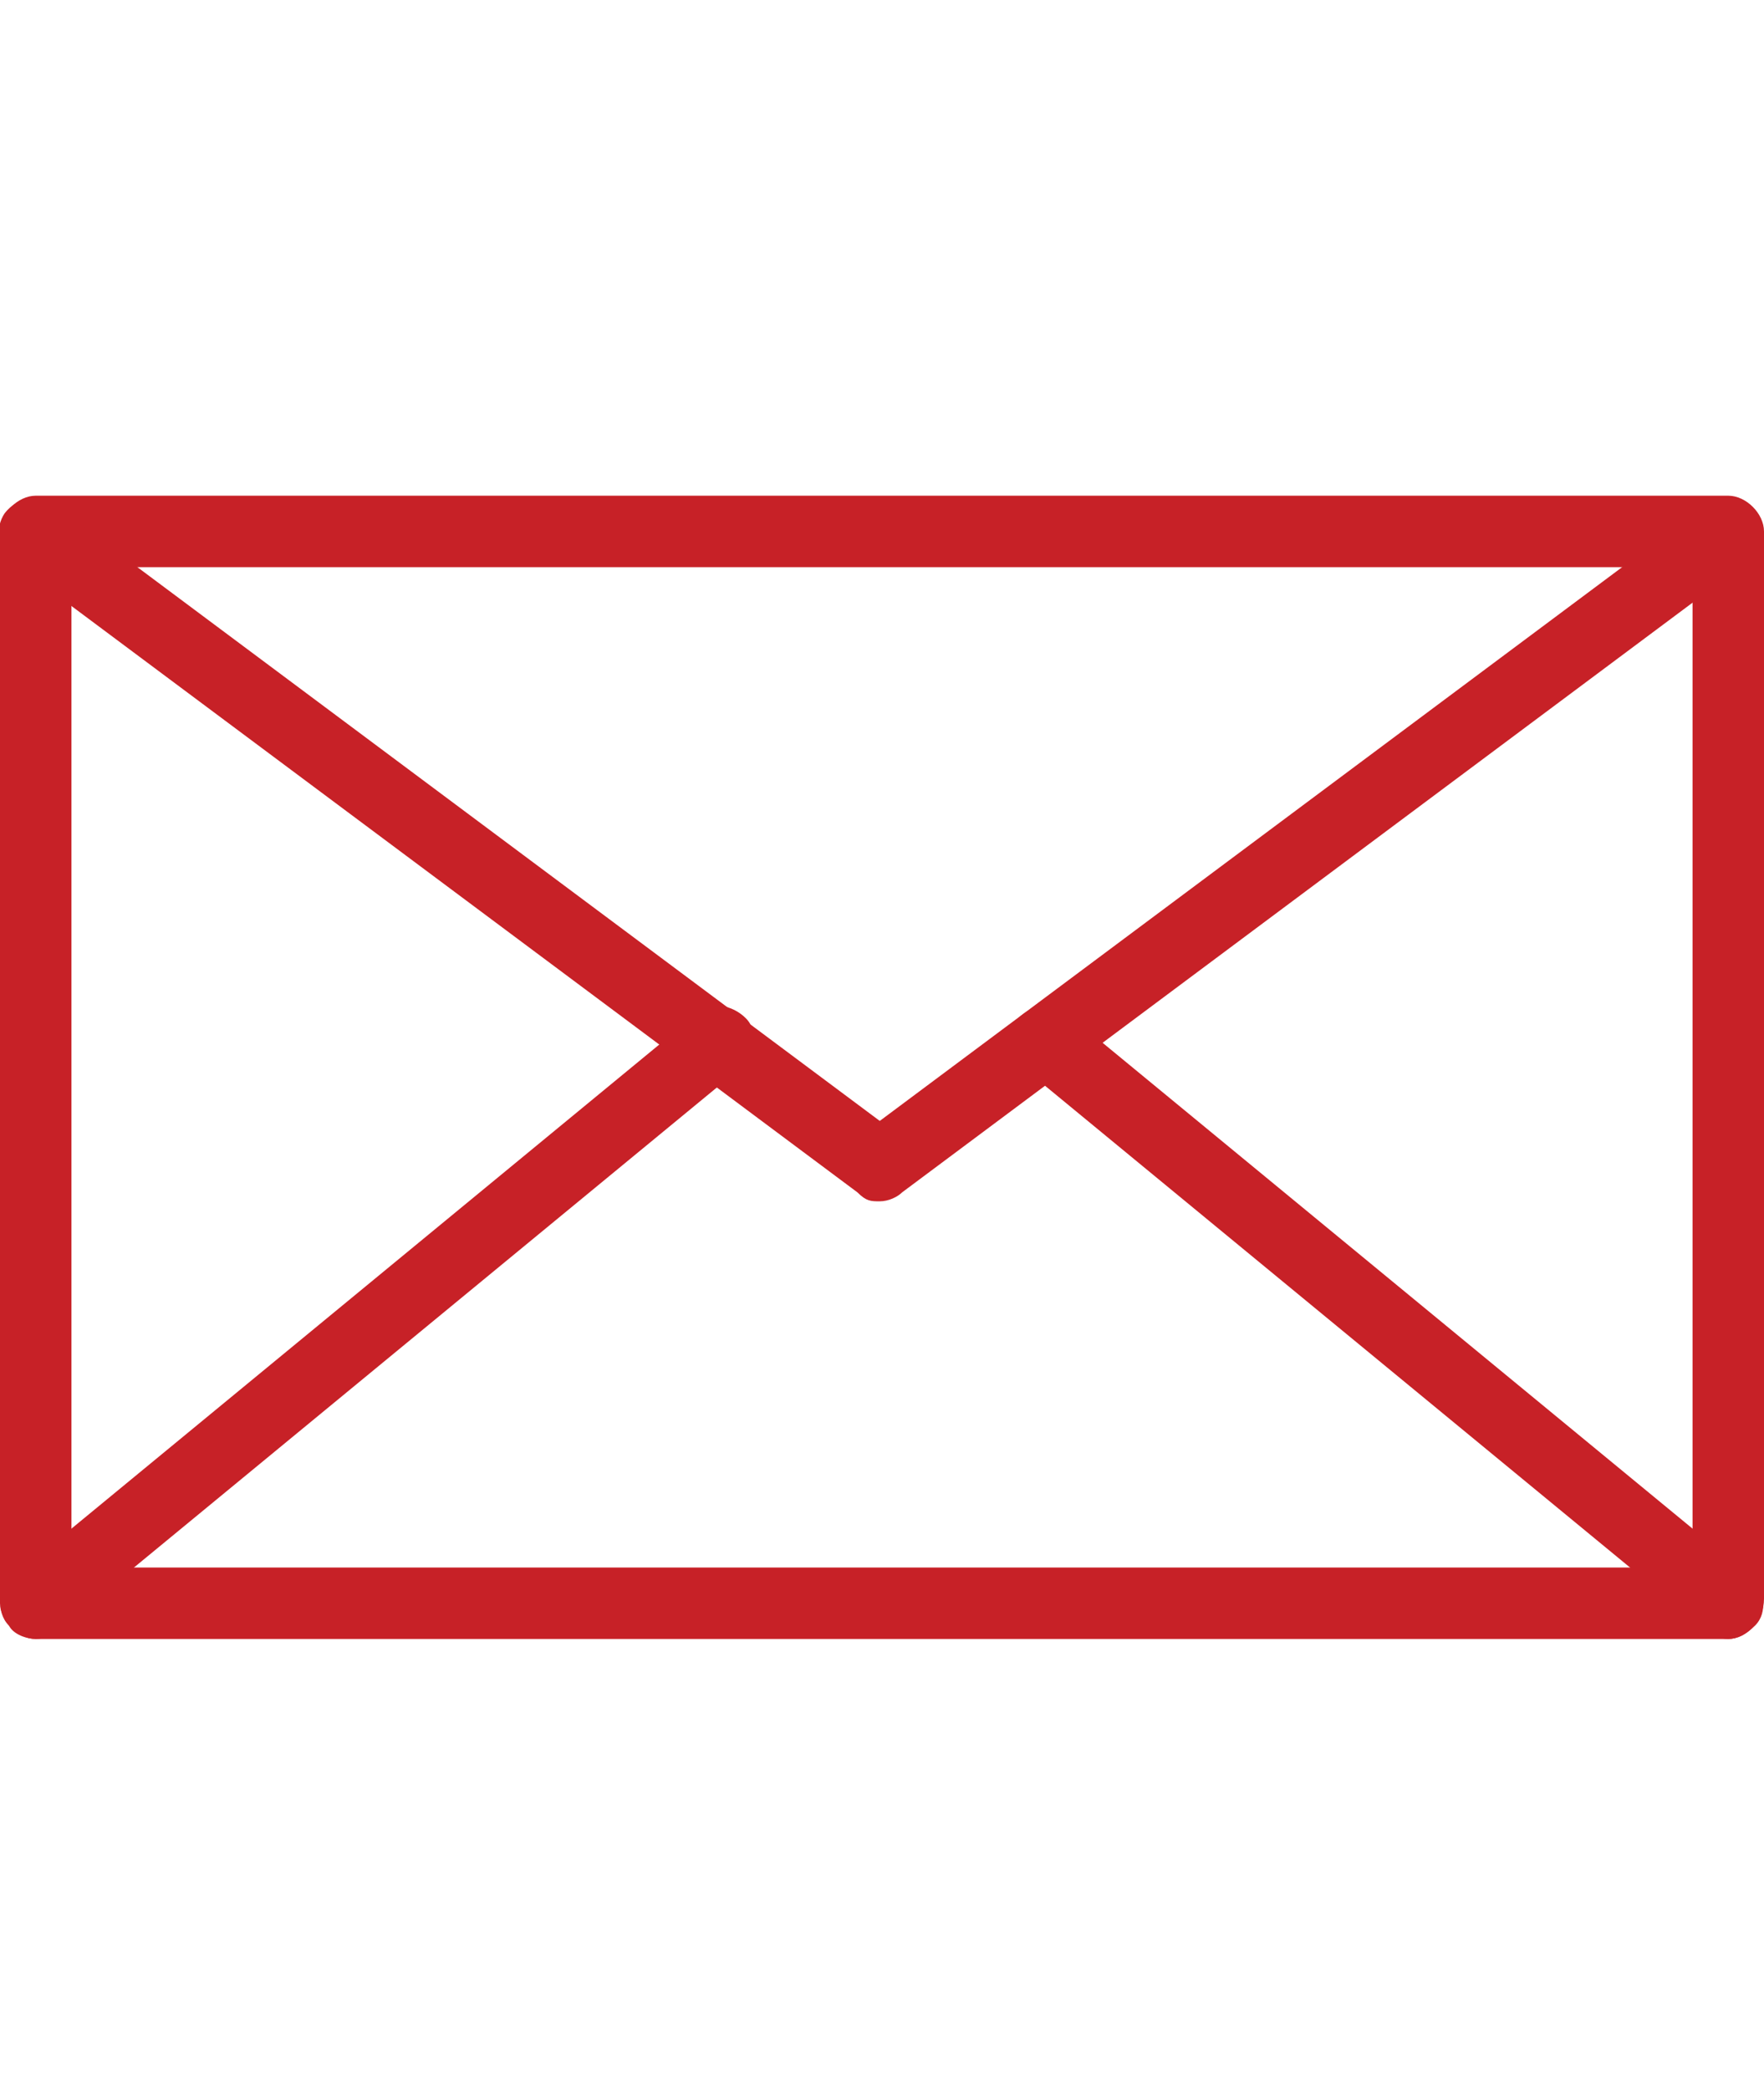 <?xml version="1.0" encoding="utf-8"?>
<!-- Generator: Adobe Illustrator 18.1.1, SVG Export Plug-In . SVG Version: 6.00 Build 0)  -->
<svg version="1.1" baseProfile="tiny" id="Layer_1" xmlns="http://www.w3.org/2000/svg" xmlns:xlink="http://www.w3.org/1999/xlink"
	 x="0px" y="0px" viewBox="0 0 39.5 46.8" xml:space="preserve">
<g>
	<g>
		<path fill="#C72127" d="M38.7,36.7H0.8c-0.4,0-0.8-0.4-0.8-0.8V11.9c0-0.4,0.4-0.8,0.8-0.8h37.9c0.4,0,0.8,0.4,0.8,0.8v23.9
			C39.5,36.3,39.1,36.7,38.7,36.7z M1.6,35.1h36.3V12.7H1.6V35.1z"/>
	</g>
	<g>
		<path fill="#C72127" d="M19.7,26.9c-0.2,0-0.3,0-0.5-0.2L0.3,12.6c-0.4-0.3-0.4-0.8-0.2-1.1c0.3-0.4,0.8-0.4,1.1-0.2l18.5,13.8
			l18.5-13.8c0.4-0.3,0.9-0.2,1.1,0.2c0.3,0.4,0.2,0.9-0.2,1.1L20.2,26.7C20.1,26.8,19.9,26.9,19.7,26.9z"/>
	</g>
	<g>
		<path fill="#C72127" d="M0.8,36.7c-0.2,0-0.5-0.1-0.6-0.3c-0.3-0.3-0.2-0.8,0.1-1.1l15.3-12.6c0.3-0.3,0.8-0.2,1.1,0.1
			c0.3,0.3,0.2,0.8-0.1,1.1L1.3,36.5C1.2,36.6,1,36.7,0.8,36.7z"/>
	</g>
	<g>
		<path fill="#C72127" d="M38.7,36.7c-0.2,0-0.4-0.1-0.5-0.2L22.9,23.9c-0.3-0.3-0.4-0.8-0.1-1.1c0.3-0.3,0.8-0.4,1.1-0.1l15.3,12.6
			c0.3,0.3,0.4,0.8,0.1,1.1C39.1,36.6,38.9,36.7,38.7,36.7z"/>
	</g>
</g>
</svg>
